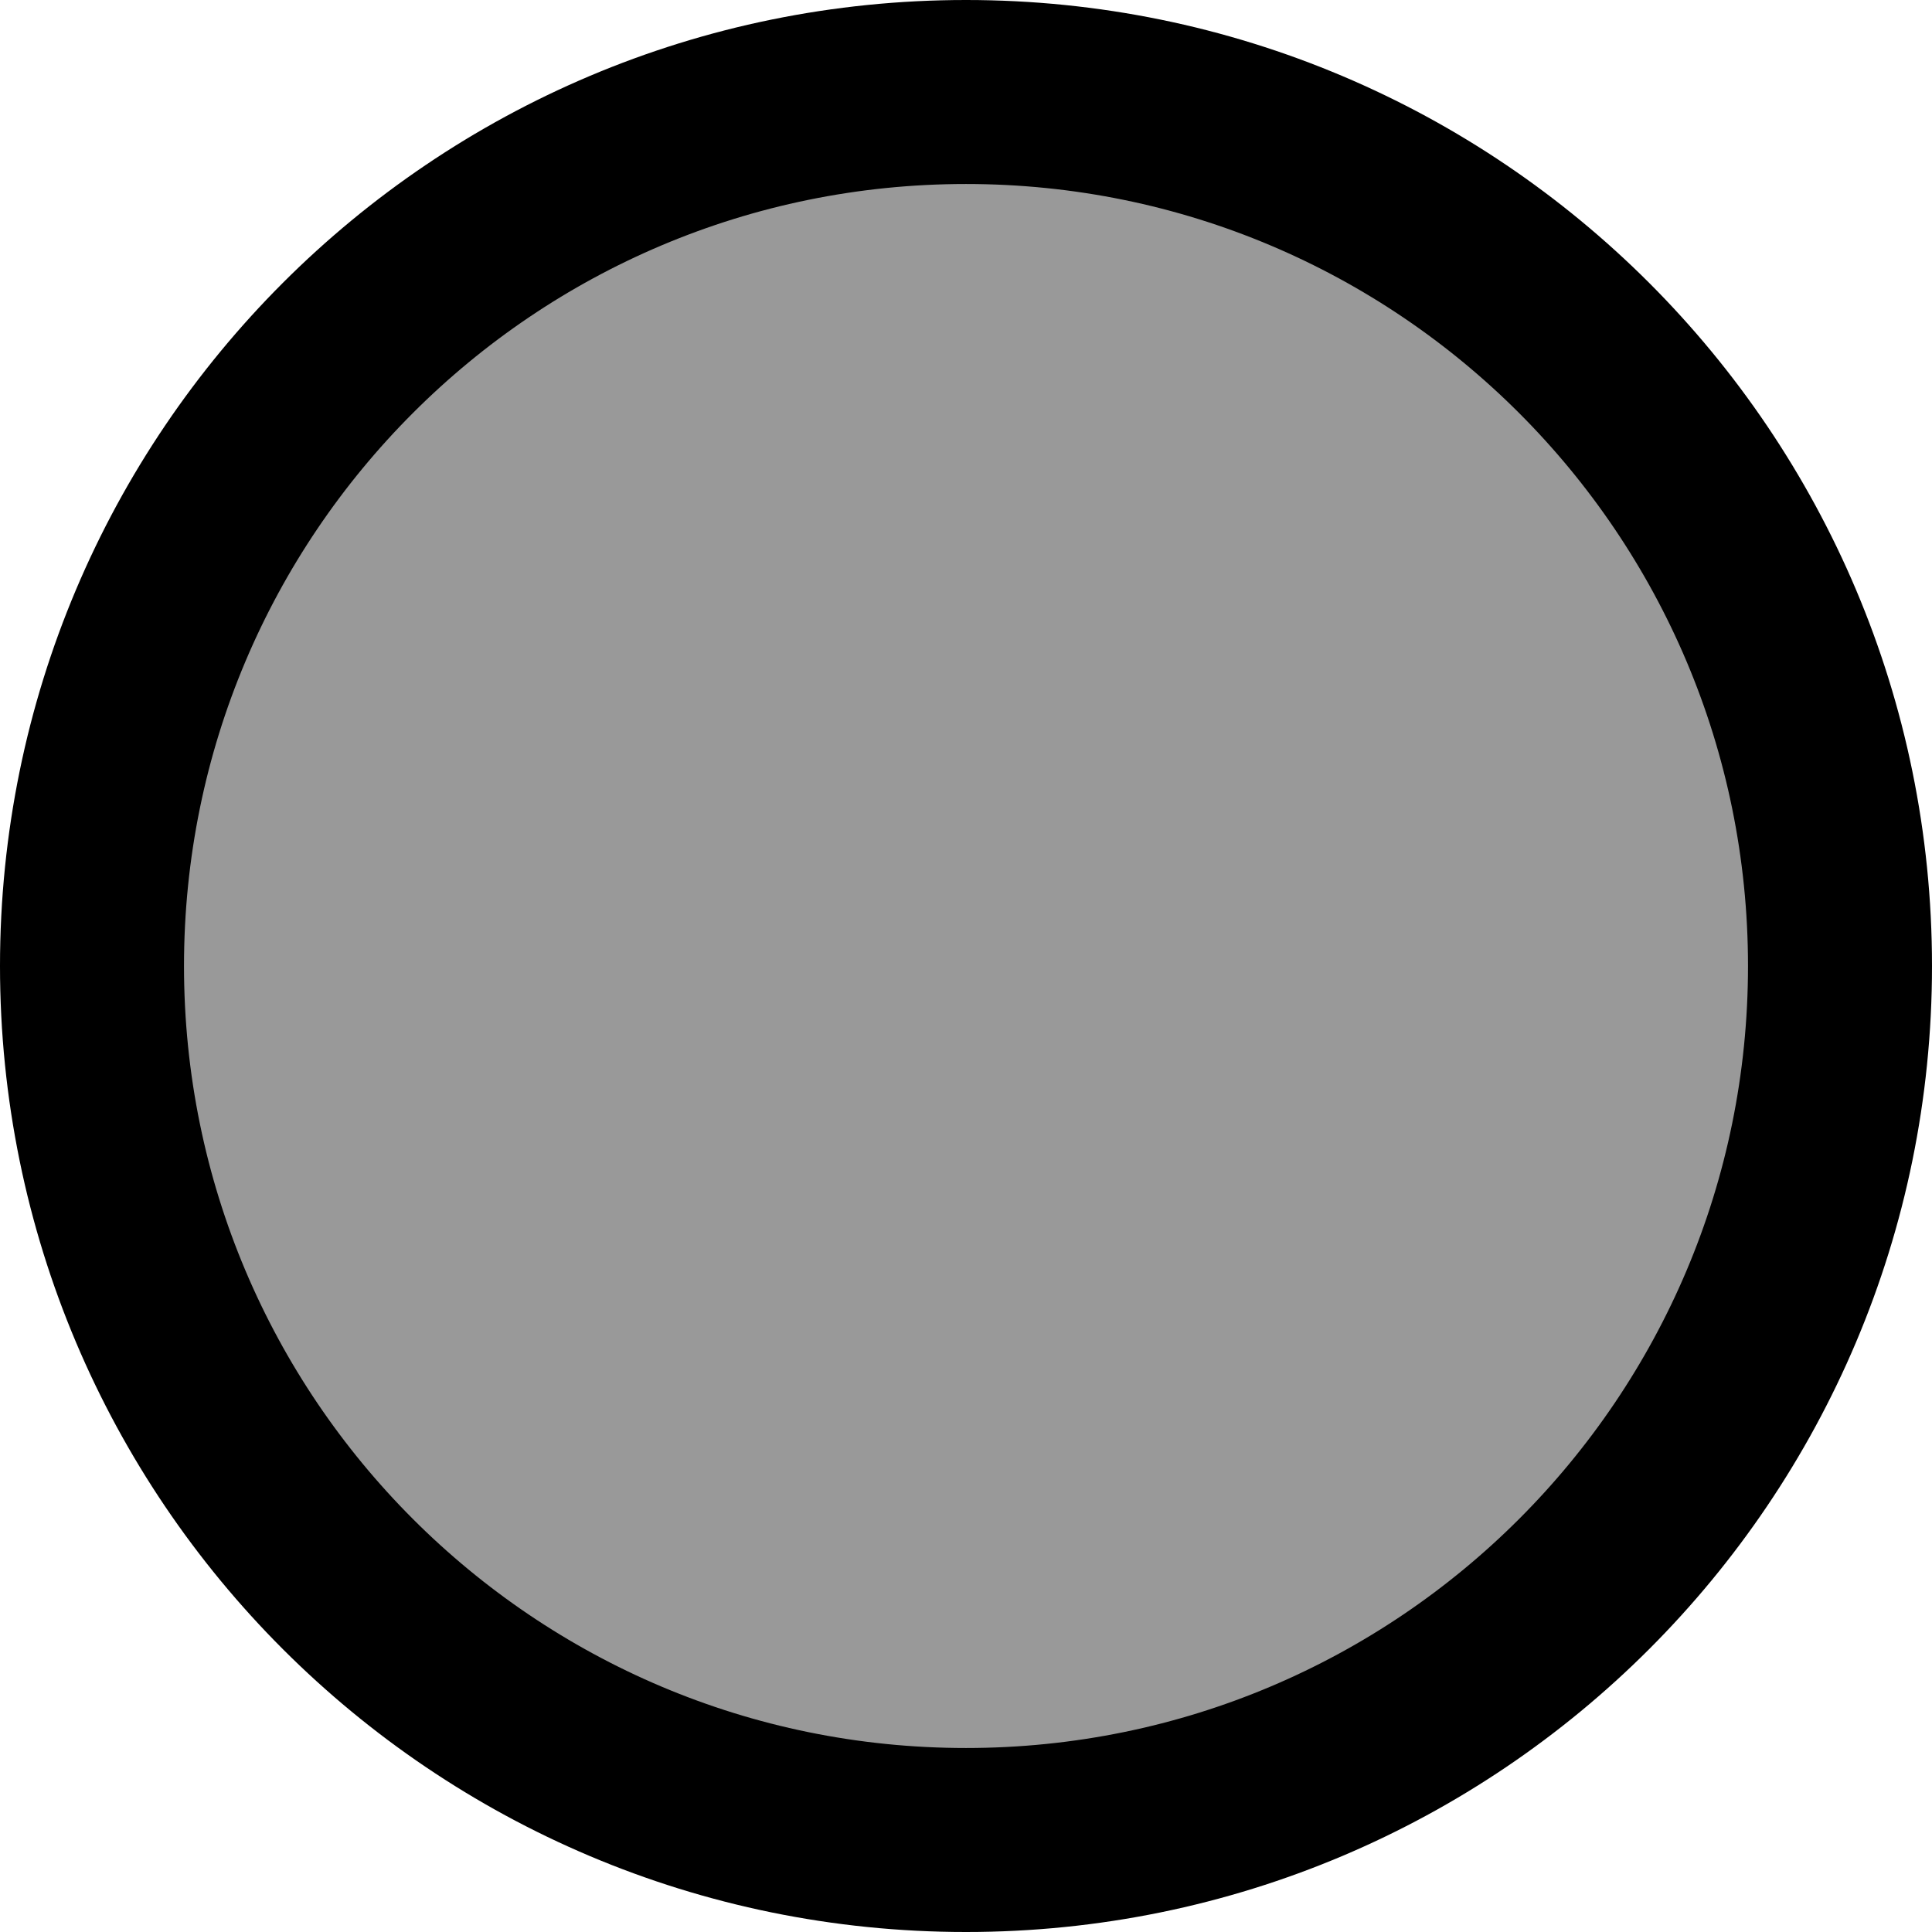 <svg xmlns="http://www.w3.org/2000/svg" xmlns:se="http://svg-edit.googlecode.com" xmlns:xlink="http://www.w3.org/1999/xlink" xmlns:dc="http://purl.org/dc/elements/1.1/" xmlns:cc="http://creativecommons.org/ns#" xmlns:rdf="http://www.w3.org/1999/02/22-rdf-syntax-ns#" xmlns:inkscape="http://www.inkscape.org/namespaces/inkscape" width="21" height="21">                                    <title>my vector image</title>                                    <!-- Created with Vector Paint - http://www.vectorpaint.yaks.com/ https://chrome.google.com/webstore/detail/hnbpdiengicdefcjecjbnjnoifekhgdo -->                                    <rect id="backgroundrect" width="100%" height="100%" x="0" y="0" fill="#999" stroke="none" class="" style="" opacity="0"/>                                <g class="currentLayer" style=""><title>Layer 1</title><path fill="#999" fill-opacity="1" stroke="#000000" stroke-opacity="1" stroke-width="2" stroke-dasharray="none" stroke-linejoin="round" stroke-linecap="butt" stroke-dashoffset="" fill-rule="nonzero" opacity="1" marker-start="" marker-mid="" marker-end="" d="M1,10.5 C1,5.251 5.251,1 10.5,1 C15.749,1 20,5.251 20,10.5 C20,15.749 15.749,20 10.5,20 C5.251,20 1,15.749 1,10.5 z" id="svg_2" class=""/></g></svg>